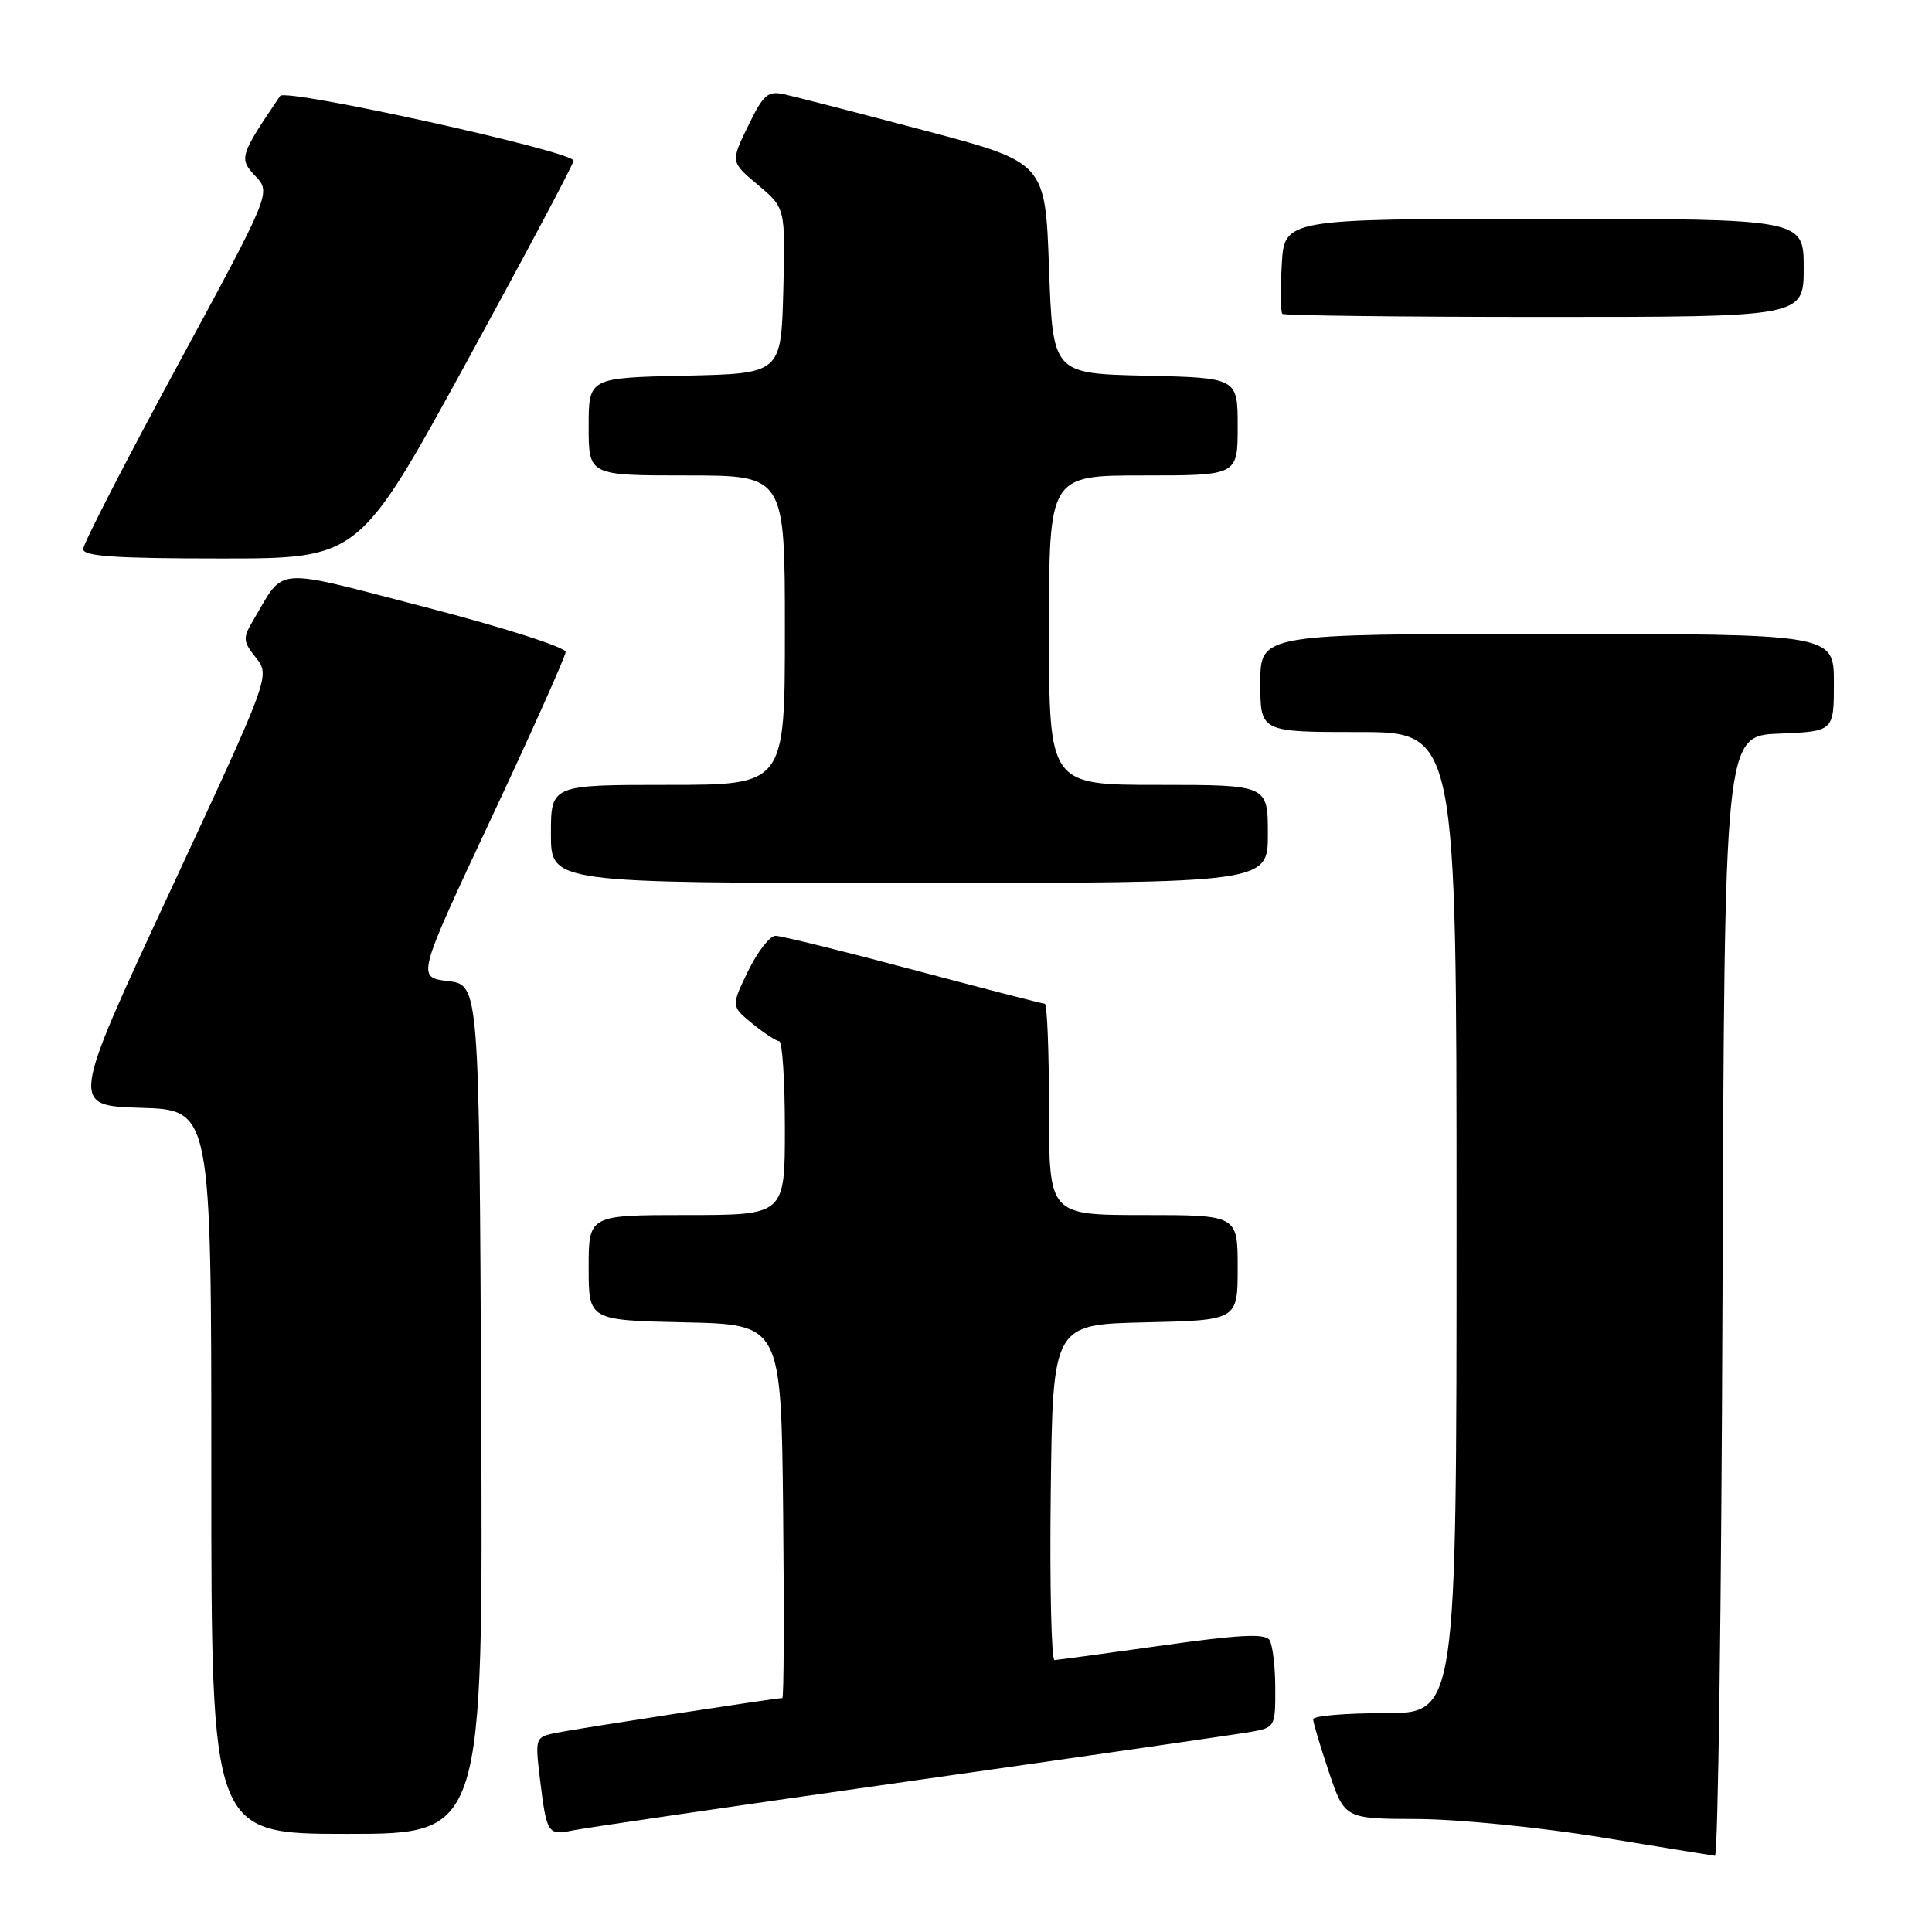 <?xml version="1.0" encoding="UTF-8" standalone="no"?>
<!DOCTYPE svg PUBLIC "-//W3C//DTD SVG 1.1//EN" "http://www.w3.org/Graphics/SVG/1.1/DTD/svg11.dtd" >
<svg xmlns="http://www.w3.org/2000/svg" xmlns:xlink="http://www.w3.org/1999/xlink" version="1.1" viewBox="0 0 256 256">
 <g >
 <path fill="currentColor"
d=" M 228.24 171.75 C 228.50 97.50 228.50 97.50 235.75 97.21 C 243.00 96.91 243.00 96.91 243.00 90.46 C 243.00 84.00 243.00 84.00 205.00 84.00 C 167.00 84.00 167.00 84.00 167.00 90.50 C 167.00 97.00 167.00 97.00 180.00 97.00 C 193.00 97.00 193.00 97.00 193.00 162.00 C 193.00 227.00 193.00 227.00 183.50 227.00 C 178.28 227.00 174.00 227.36 174.00 227.81 C 174.00 228.25 174.94 231.40 176.09 234.81 C 178.18 241.00 178.18 241.00 187.84 241.03 C 193.15 241.05 204.03 242.13 212.00 243.43 C 219.97 244.74 226.83 245.85 227.24 245.90 C 227.65 245.96 228.10 212.59 228.24 171.75 Z  M 63.76 186.75 C 63.50 130.50 63.50 130.50 59.36 130.00 C 55.22 129.50 55.22 129.50 65.06 108.50 C 70.47 96.95 74.92 87.00 74.95 86.39 C 74.98 85.78 66.69 83.13 56.48 80.48 C 35.87 75.14 37.82 75.00 33.59 82.13 C 32.15 84.56 32.17 84.95 33.92 87.16 C 35.80 89.57 35.80 89.57 22.57 118.03 C 9.33 146.50 9.33 146.50 18.67 146.79 C 28.00 147.07 28.00 147.07 28.00 195.04 C 28.00 243.00 28.00 243.00 46.01 243.00 C 64.02 243.00 64.02 243.00 63.76 186.75 Z  M 120.50 236.02 C 143.60 232.74 163.96 229.80 165.75 229.48 C 168.93 228.92 169.00 228.80 168.98 223.70 C 168.98 220.84 168.63 217.97 168.22 217.32 C 167.65 216.42 164.22 216.59 153.98 218.04 C 146.57 219.08 140.15 219.95 139.73 219.97 C 139.31 219.99 139.08 209.99 139.23 197.75 C 139.50 175.50 139.50 175.50 151.75 175.22 C 164.00 174.94 164.00 174.94 164.00 167.97 C 164.00 161.00 164.00 161.00 151.50 161.00 C 139.00 161.00 139.00 161.00 139.00 147.00 C 139.00 139.30 138.75 133.00 138.44 133.00 C 138.14 133.00 130.29 130.97 121.00 128.50 C 111.71 126.02 103.50 124.00 102.76 124.00 C 102.01 124.00 100.38 126.10 99.13 128.66 C 96.87 133.32 96.87 133.32 99.68 135.62 C 101.23 136.89 102.84 137.94 103.25 137.96 C 103.66 137.98 104.00 143.18 104.00 149.50 C 104.00 161.00 104.00 161.00 91.00 161.00 C 78.00 161.00 78.00 161.00 78.00 167.97 C 78.00 174.94 78.00 174.94 90.75 175.22 C 103.50 175.50 103.50 175.50 103.77 200.25 C 103.91 213.86 103.87 225.00 103.66 225.00 C 102.80 225.00 76.25 229.08 73.69 229.61 C 70.90 230.18 70.89 230.23 71.56 235.84 C 72.43 242.95 72.61 243.24 75.85 242.55 C 77.31 242.24 97.40 239.30 120.50 236.02 Z  M 168.00 110.50 C 168.00 104.00 168.00 104.00 153.50 104.00 C 139.00 104.00 139.00 104.00 139.00 83.50 C 139.00 63.00 139.00 63.00 151.50 63.00 C 164.00 63.00 164.00 63.00 164.00 56.53 C 164.00 50.06 164.00 50.06 151.75 49.78 C 139.50 49.50 139.50 49.50 139.00 35.51 C 138.50 21.52 138.50 21.52 122.50 17.29 C 113.70 14.96 105.36 12.81 103.96 12.50 C 101.73 12.00 101.16 12.50 99.12 16.70 C 96.80 21.46 96.80 21.46 100.44 24.51 C 104.07 27.56 104.07 27.56 103.79 38.53 C 103.50 49.50 103.50 49.50 90.75 49.78 C 78.00 50.06 78.00 50.06 78.00 56.53 C 78.00 63.00 78.00 63.00 91.00 63.00 C 104.00 63.00 104.00 63.00 104.00 83.50 C 104.00 104.00 104.00 104.00 88.50 104.00 C 73.00 104.00 73.00 104.00 73.00 110.50 C 73.00 117.00 73.00 117.00 120.50 117.00 C 168.00 117.00 168.00 117.00 168.00 110.50 Z  M 61.79 48.04 C 69.60 33.76 76.00 21.73 76.00 21.29 C 75.99 20.07 37.84 11.65 37.12 12.71 C 31.74 20.66 31.64 20.99 33.84 23.33 C 35.92 25.54 35.92 25.54 23.48 48.52 C 16.63 61.16 11.03 72.06 11.02 72.75 C 11.00 73.71 15.31 74.00 29.29 74.00 C 47.57 74.00 47.57 74.00 61.79 48.04 Z  M 239.00 35.50 C 239.00 29.00 239.00 29.00 204.59 29.00 C 170.18 29.00 170.18 29.00 169.84 35.09 C 169.65 38.43 169.69 41.36 169.92 41.59 C 170.15 41.81 185.78 42.00 204.67 42.00 C 239.00 42.00 239.00 42.00 239.00 35.50 Z "/>
</g>
</svg>